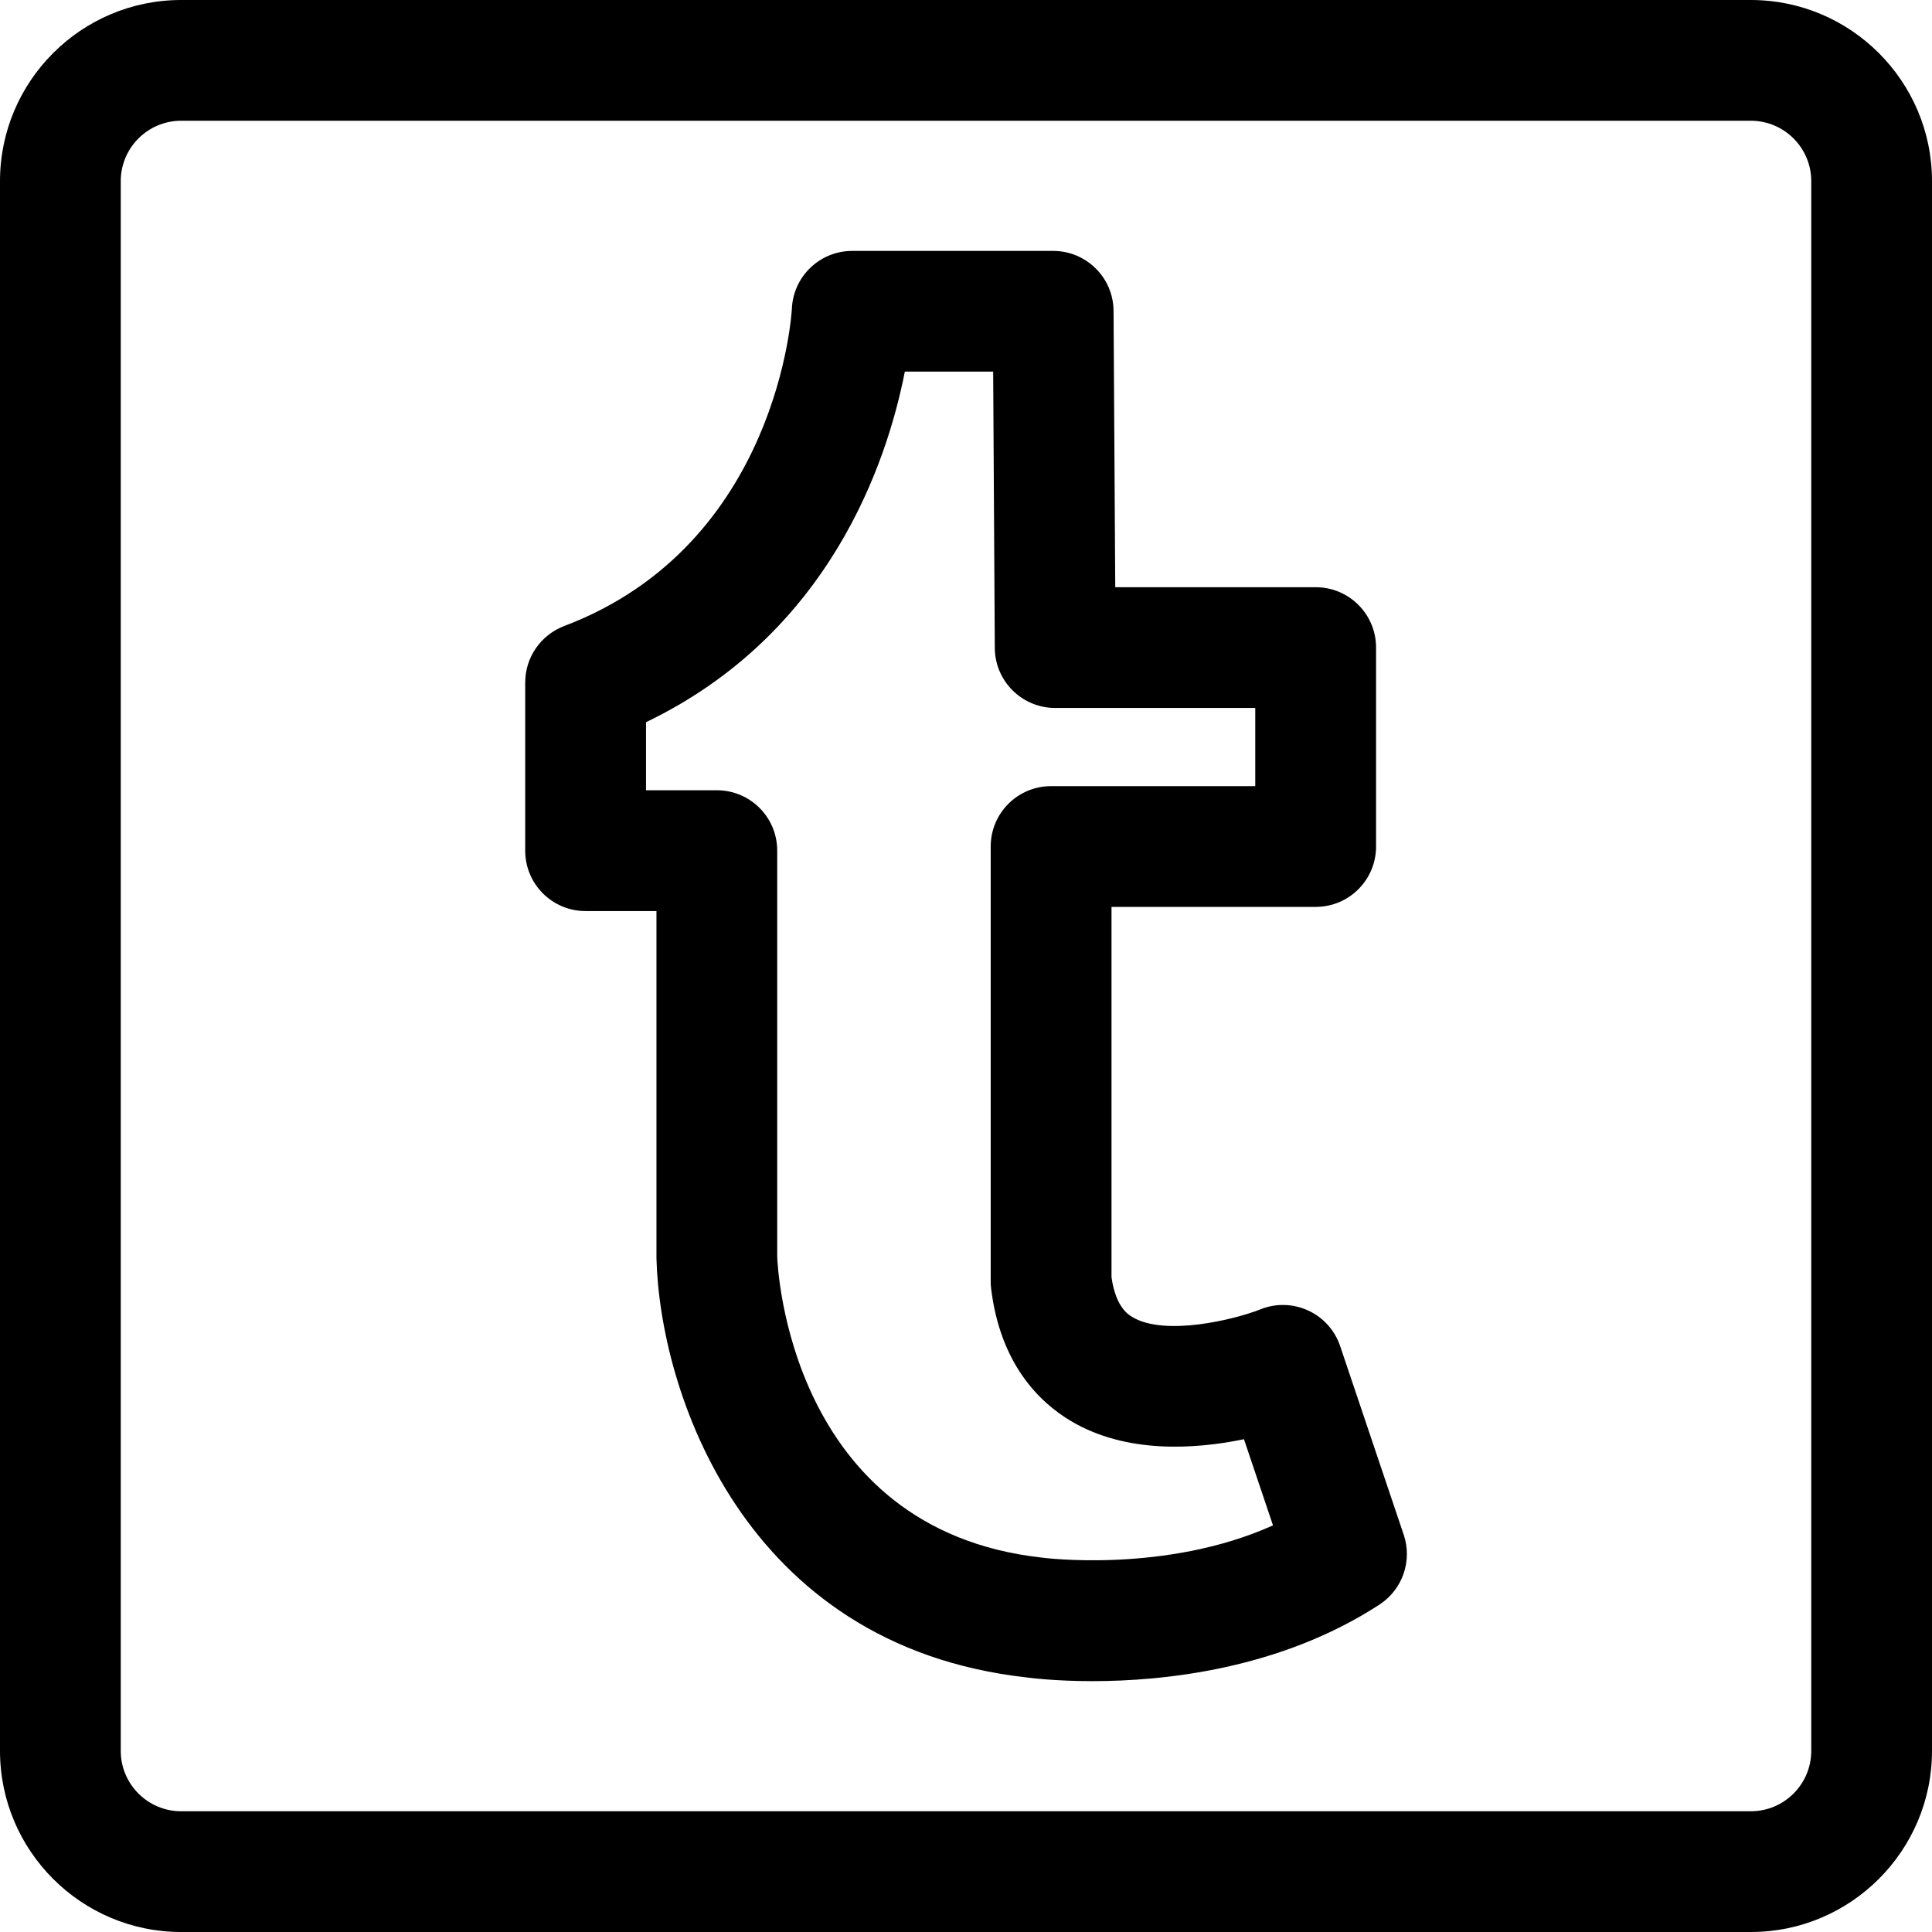 <svg xmlns="http://www.w3.org/2000/svg" viewBox="0 0 32 32"><!--! Font Icona - https://fonticona.com | License - https://fonticona.com/license | Copyright 2022 FontIcona.com --><path d="M29,32H3c-1.654,0-3-1.346-3-3V3c0-1.654,1.346-3,3-3h26c1.654,0,3,1.346,3,3v26C32,30.654,30.654,32,29,32z M3,2C2.449,2,2,2.448,2,3v26c0,0.552,0.449,1,1,1h26c0.551,0,1-0.448,1-1V3c0-0.552-0.449-1-1-1H3z"/><path d="M18.093,27.845c-0.63,0-1.047-0.056-1.094-0.062c-4.715-0.53-6.072-4.773-6.126-6.942l0-5.751H9.699c-0.552,0-1-0.447-1-1v-2.785c0-0.416,0.257-0.788,0.646-0.936c3.556-1.348,3.769-5.219,3.771-5.258c0.024-0.534,0.464-0.955,0.999-0.955h3.329c0.55,0,0.997,0.444,1,0.994l0.028,4.576h3.32c0.552,0,1,0.447,1,1v3.295c0,0.553-0.448,1-1,1H18.41v6.135c0.073,0.497,0.274,0.616,0.352,0.662c0.536,0.316,1.678,0.042,2.117-0.132c0.255-0.103,0.541-0.094,0.79,0.021c0.25,0.115,0.44,0.328,0.528,0.588l1.053,3.125c0.146,0.433-0.02,0.908-0.402,1.157C21.2,27.65,19.273,27.845,18.093,27.845z M10.699,13.089h1.174c0.552,0,1,0.447,1,1v6.726c0.005,0.156,0.195,4.514,4.376,4.983c0.044,0.007,2.062,0.265,3.836-0.533l-0.481-1.427c-0.809,0.167-1.946,0.244-2.864-0.3c-0.52-0.309-1.171-0.939-1.324-2.195c-0.005-0.04-0.007-0.081-0.007-0.121v-7.201c0-0.553,0.448-1,1-1h3.382v-1.295h-3.314c-0.55,0-0.997-0.444-1-0.994L16.45,6.155h-1.463c-0.292,1.491-1.238,4.342-4.287,5.807V13.089z"/></svg>